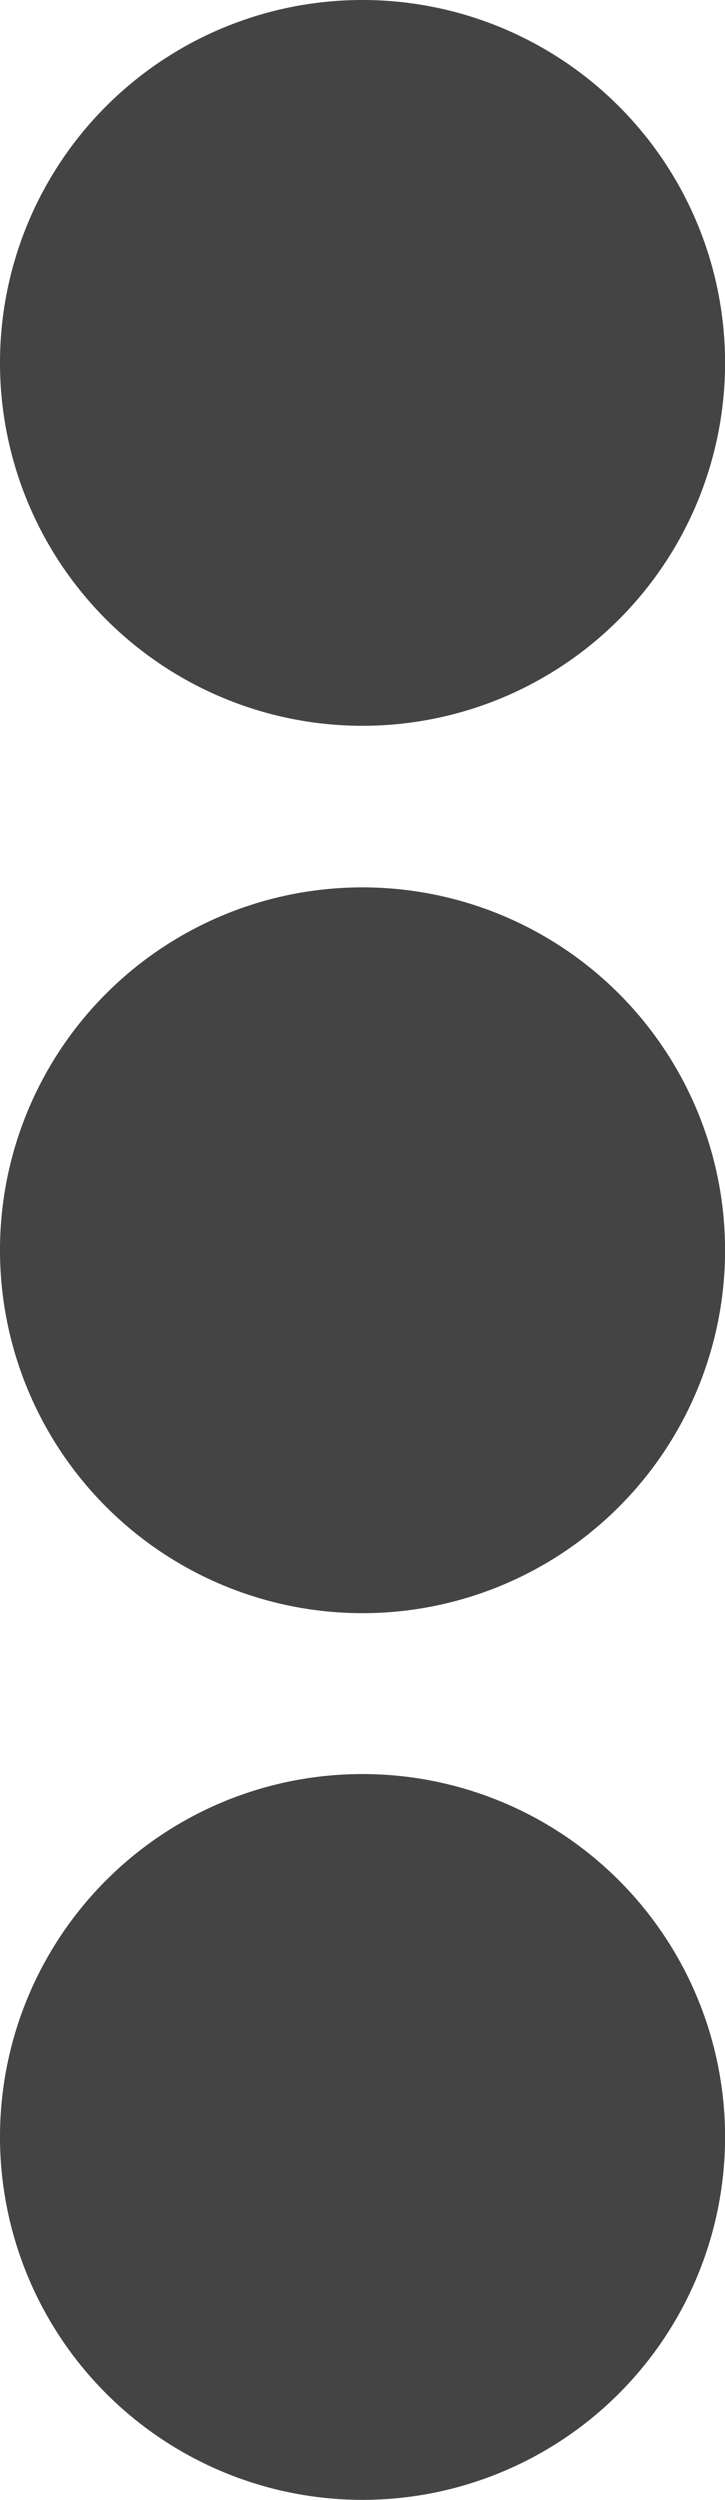 <svg xmlns="http://www.w3.org/2000/svg" width="9.487" height="32.679" viewBox="0 0 9.487 32.679"><path d="M28.744,19.6A4.744,4.744,0,1,1,24,24.339,4.741,4.741,0,0,1,28.744,19.6ZM24,12.744A4.744,4.744,0,1,0,28.744,8,4.741,4.741,0,0,0,24,12.744Zm0,23.191a4.744,4.744,0,1,0,4.744-4.744A4.741,4.741,0,0,0,24,35.935Z" transform="translate(-24 -8)" fill="#444"/></svg>